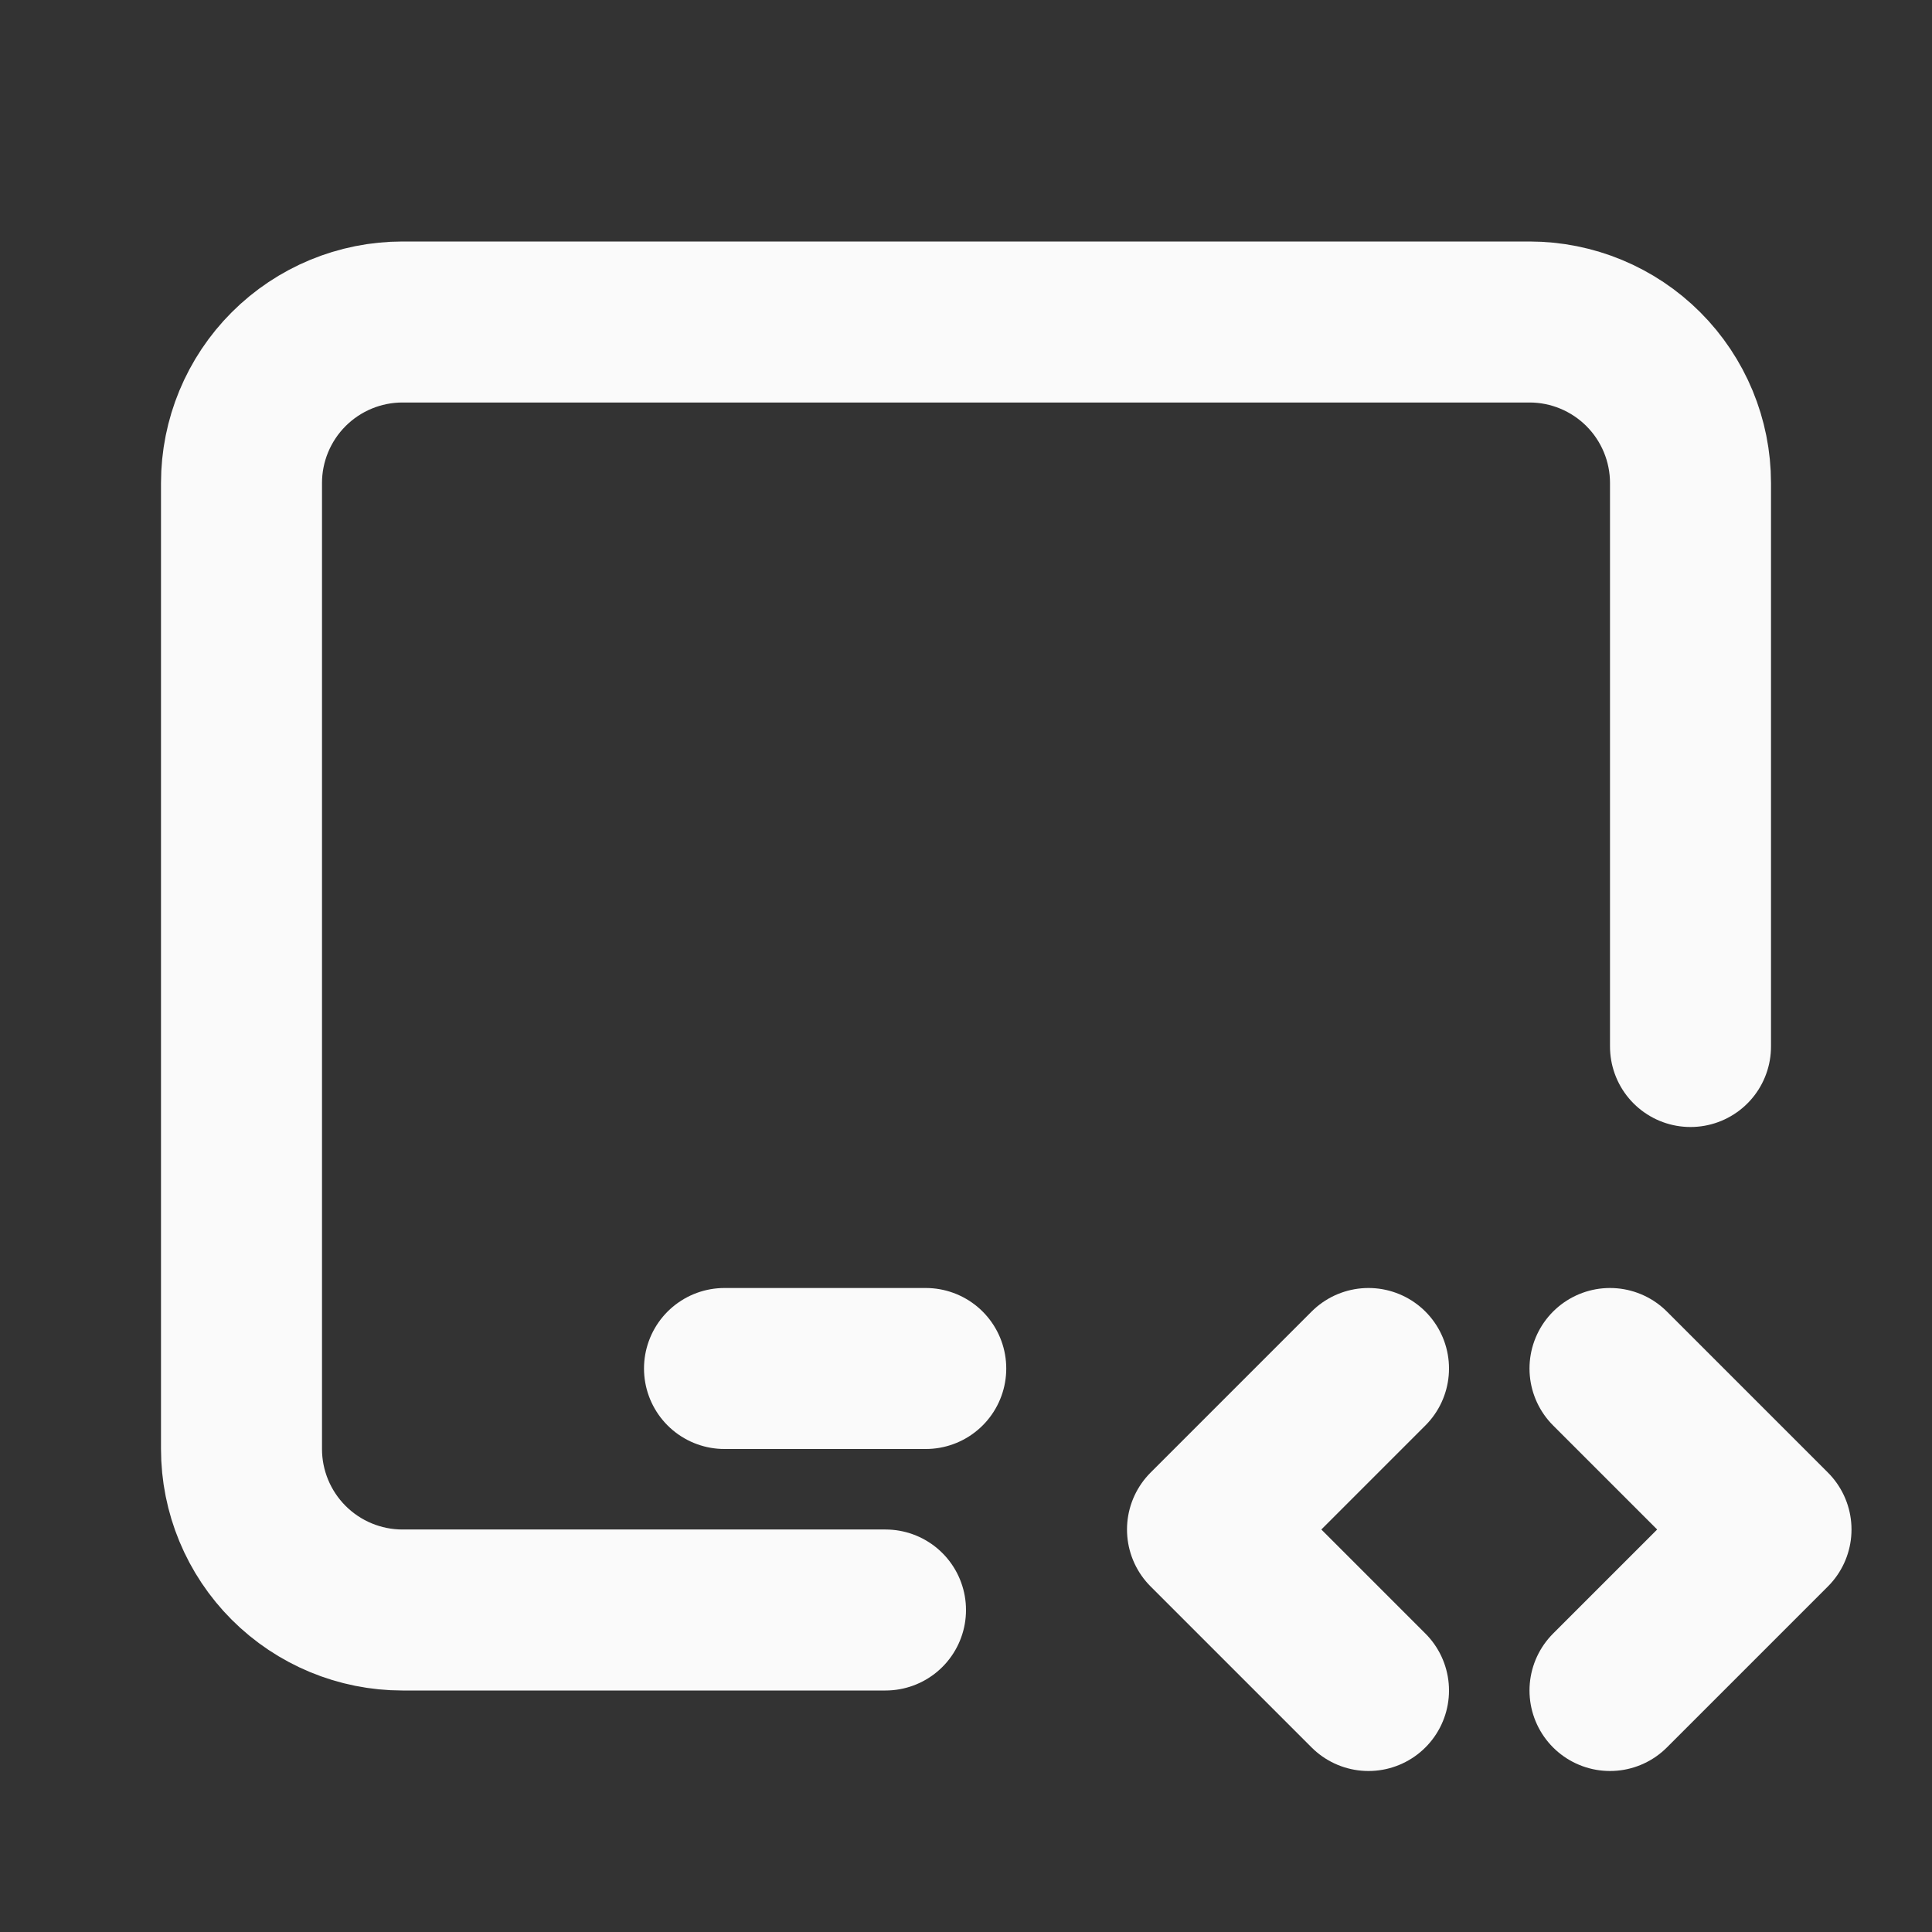<svg width="24" height="24" viewBox="0 0 24 24" fill="none" xmlns="http://www.w3.org/2000/svg">
<rect x="0" y="0" width="24" height="24" fill="#333333" stroke="none"/>
<g clip-path="url(#clip0_1167_1236)">
<path d="M11 20H5C4.47 20 3.961 19.789 3.586 19.414C3.211 19.039 3 18.53 3 18V6C3 5.47 3.211 4.961 3.586 4.586C3.961 4.211 4.47 4 5 4H19C19.53 4 20.039 4.211 20.414 4.586C20.789 4.961 21 5.47 21 6V13" stroke="#FAFAFA" stroke-width="2" stroke-linecap="round" stroke-linejoin="round"/>
<path d="M9 17H11.5" stroke="#FAFAFA" stroke-width="2" stroke-linecap="round" stroke-linejoin="round"/>
<path d="M20 21L22 19L20 17" stroke="#FAFAFA" stroke-width="2" stroke-linecap="round" stroke-linejoin="round"/>
<path d="M17 17L15 19L17 21" stroke="#FAFAFA" stroke-width="2" stroke-linecap="round" stroke-linejoin="round"/>
</g>
<defs>
<clipPath id="clip0_1167_1236">
<rect width="24" height="24" fill="white"/>
</clipPath>
</defs>
</svg>
